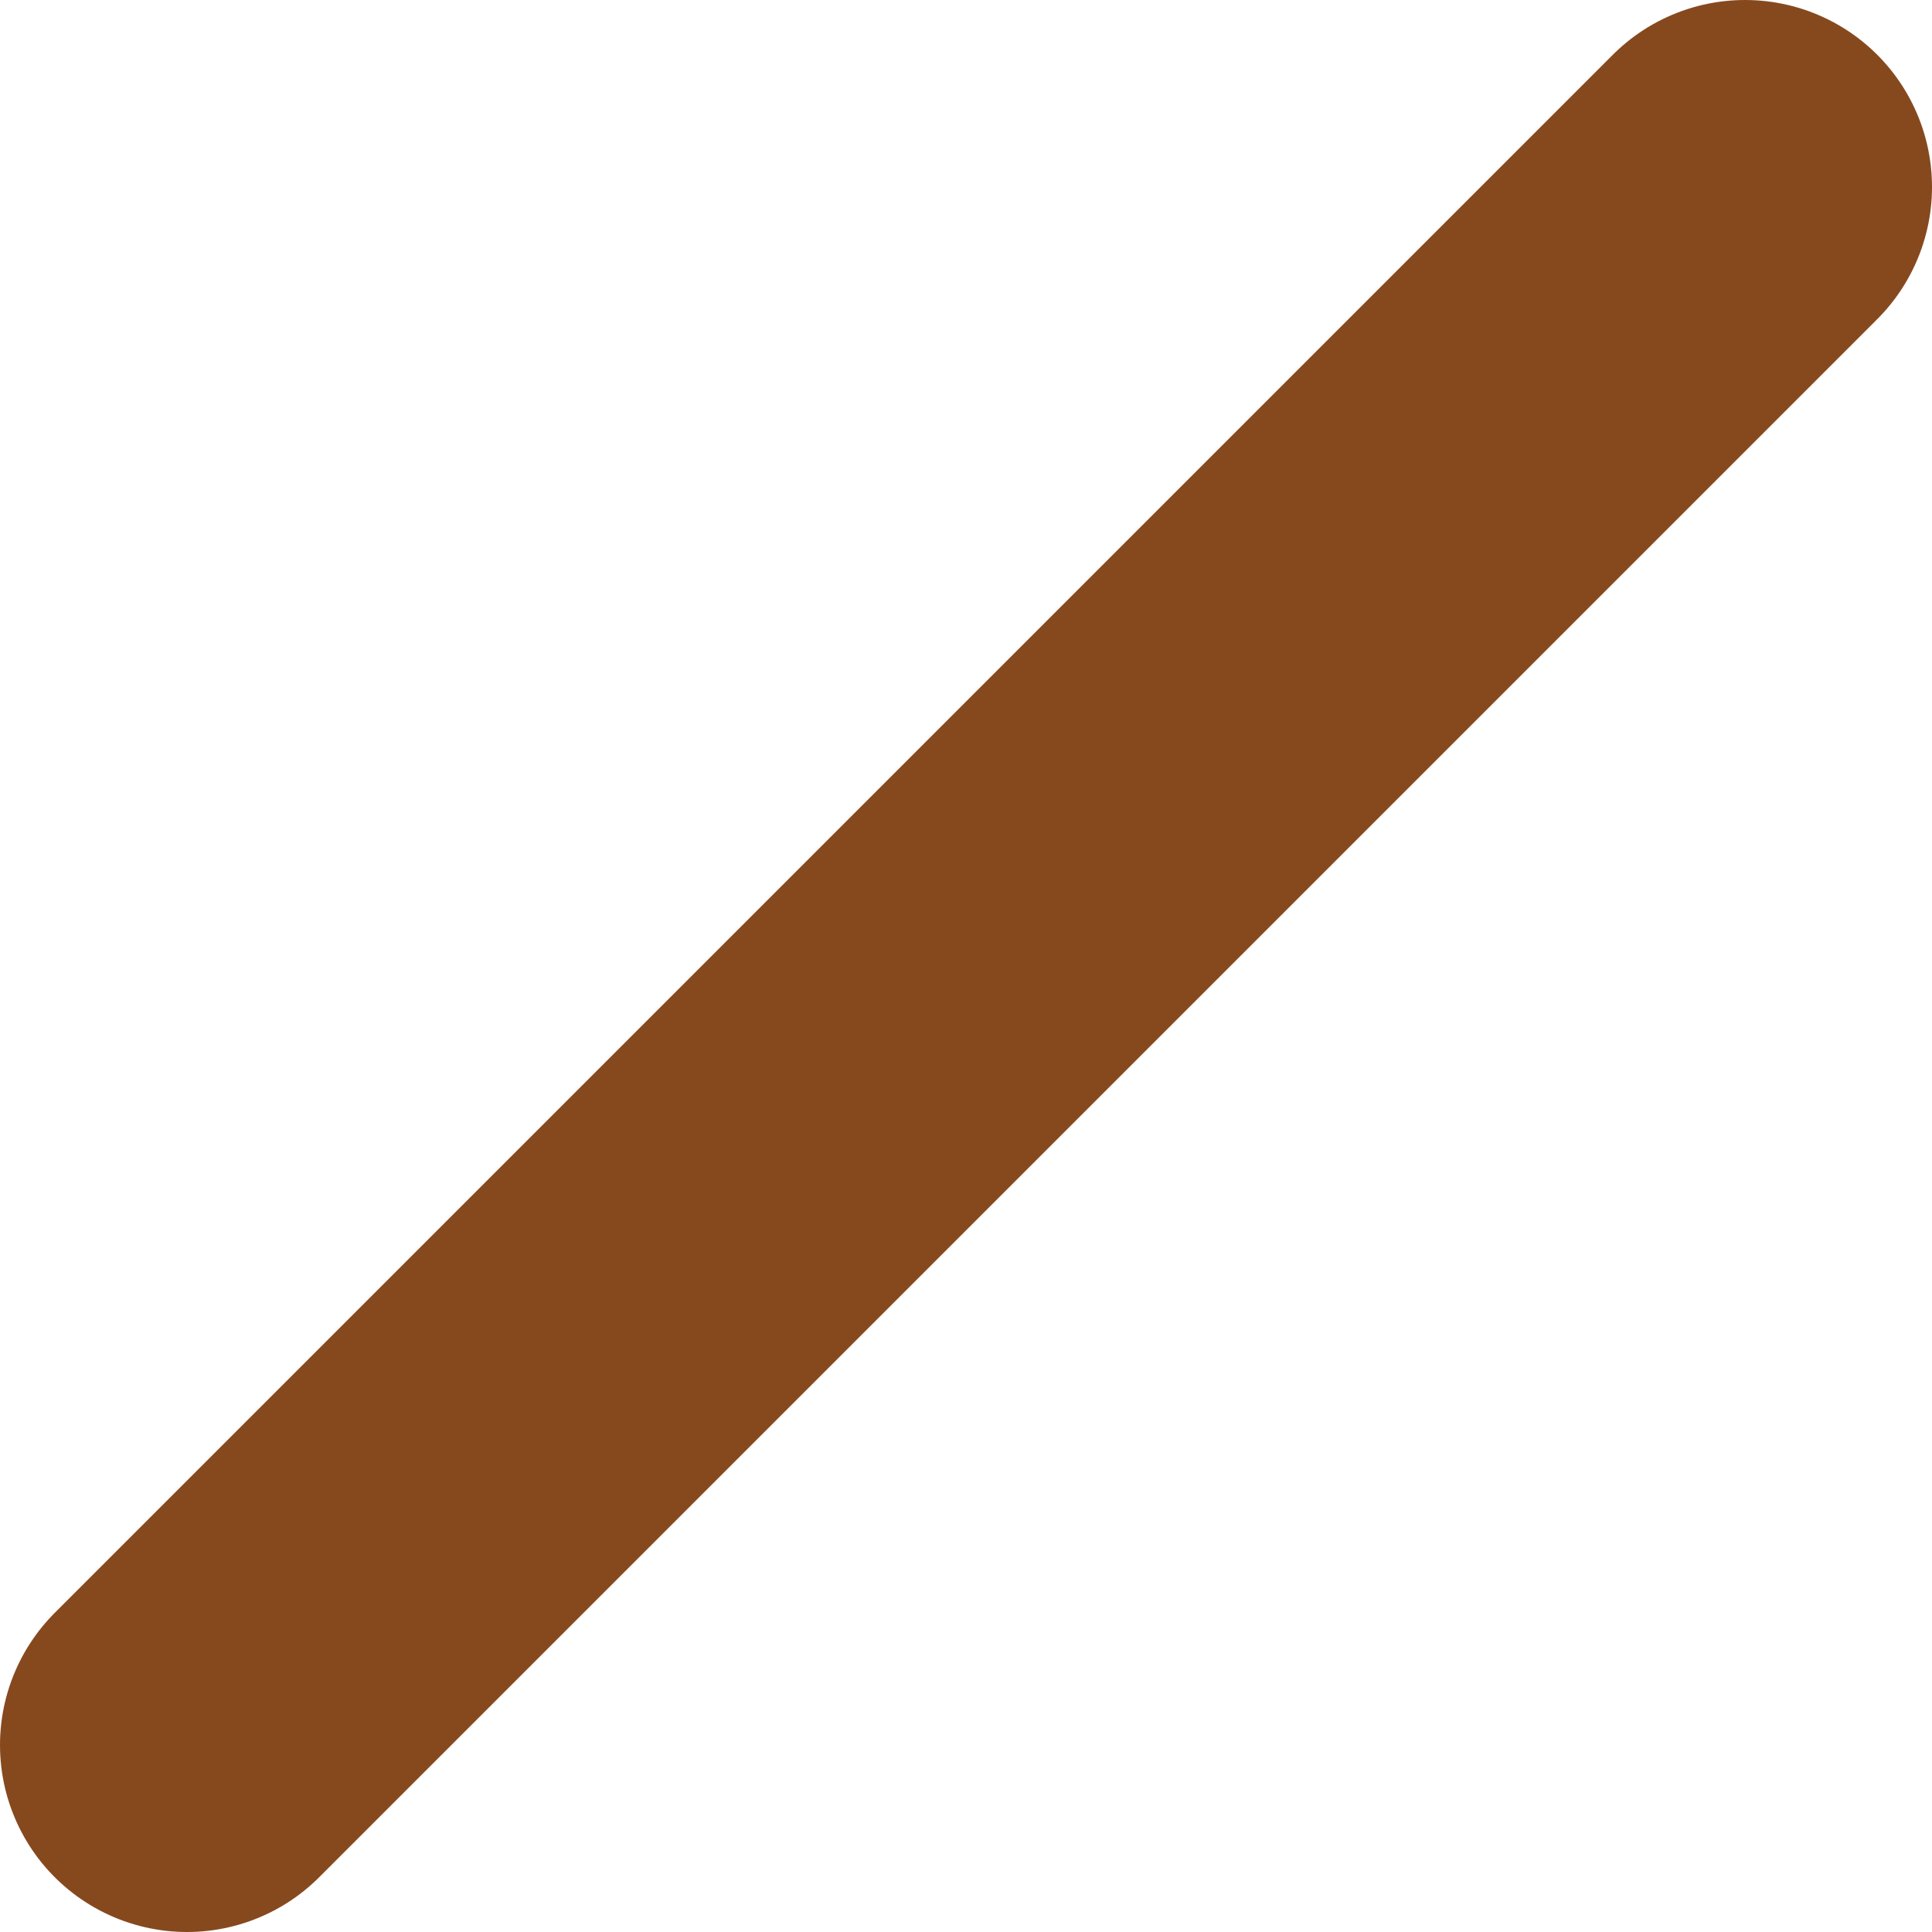 <?xml version="1.0" encoding="UTF-8"?>

<svg xmlns="http://www.w3.org/2000/svg" version="1.2" baseProfile="tiny" xml:space="preserve" style="shape-rendering:geometricPrecision; fill-rule:evenodd;" width="4.96mm" height="4.96mm" viewBox="-2.48 -2.48 4.96 4.96">
  <title>EMCHRVD1</title>
  <desc>This object has been deleted by an automatic update</desc>
  <rect style="stroke:black;stroke-width:0.32;display:none;" fill="none" x="-2" y="-2" height="4" width="4"/>
  <rect style="stroke:blue;stroke-width:0.32;display:none;" fill="none" x="-2" y="-2" height="4" width="4"/>
  <path d=" M -2,2 L 2,-2" style="stroke-linecap:round;stroke-linejoin:round;fill:none;stroke:#86491E;" stroke-width="0.96" />
  <circle style="stroke:red;stroke-width:0.64;display:none;" fill="none" cx="0" cy="0" r="1"/>
</svg>
